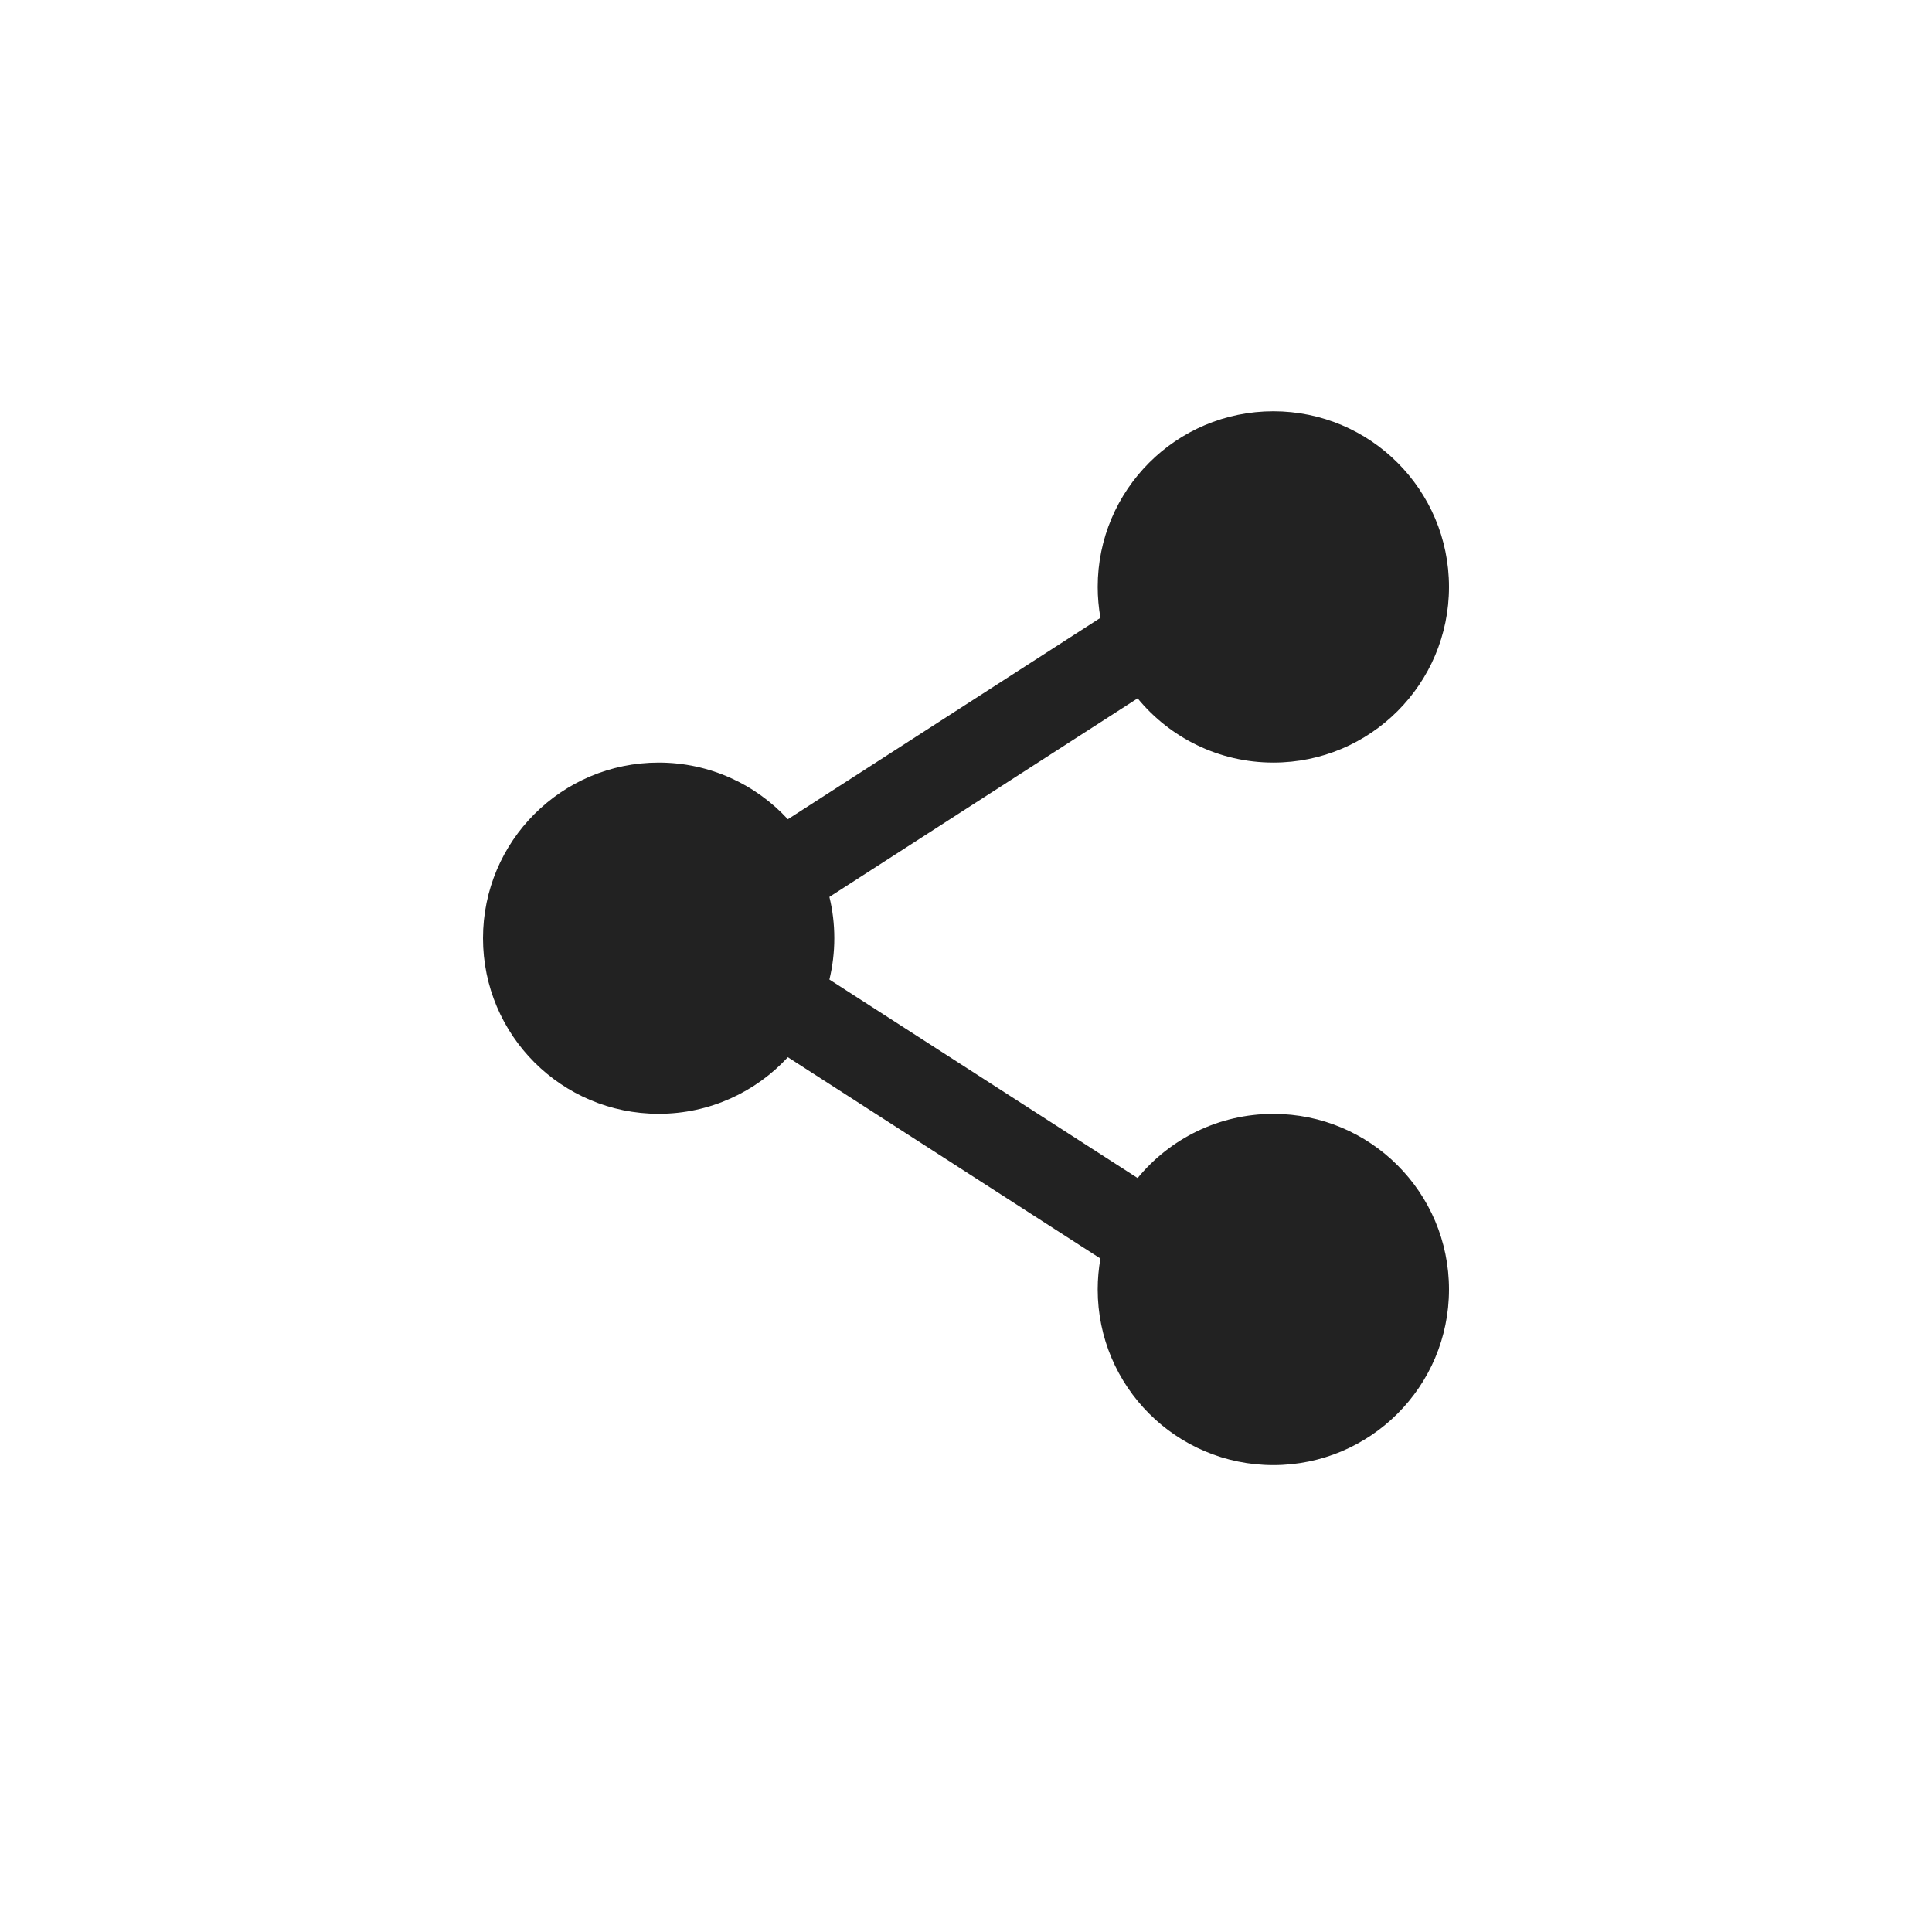 <svg width="24" height="24" viewBox="0 0 24 24" fill="none" xmlns="http://www.w3.org/2000/svg">
<path fill-rule="evenodd" clip-rule="evenodd" d="M15.818 13.837C17.023 13.837 18 14.813 18 16.018C18 17.223 17.023 18.2 15.818 18.2C14.613 18.2 13.636 17.223 13.636 16.018C13.636 15.887 13.648 15.759 13.67 15.634L9.787 13.133C9.388 13.565 8.817 13.836 8.182 13.836C6.977 13.836 6 12.86 6 11.655C6 10.45 6.977 9.473 8.182 9.473C8.817 9.473 9.388 9.744 9.787 10.177L13.67 7.675C13.648 7.55 13.636 7.422 13.636 7.291C13.636 6.086 14.613 5.109 15.818 5.109C17.023 5.109 18 6.086 18 7.291C18 8.496 17.023 9.473 15.818 9.473C15.139 9.473 14.532 9.162 14.132 8.675L10.303 11.142C10.343 11.306 10.364 11.478 10.364 11.655C10.364 11.831 10.343 12.003 10.303 12.168L14.132 14.634C14.532 14.147 15.139 13.837 15.818 13.837Z" fill="#222222"/>
</svg>
